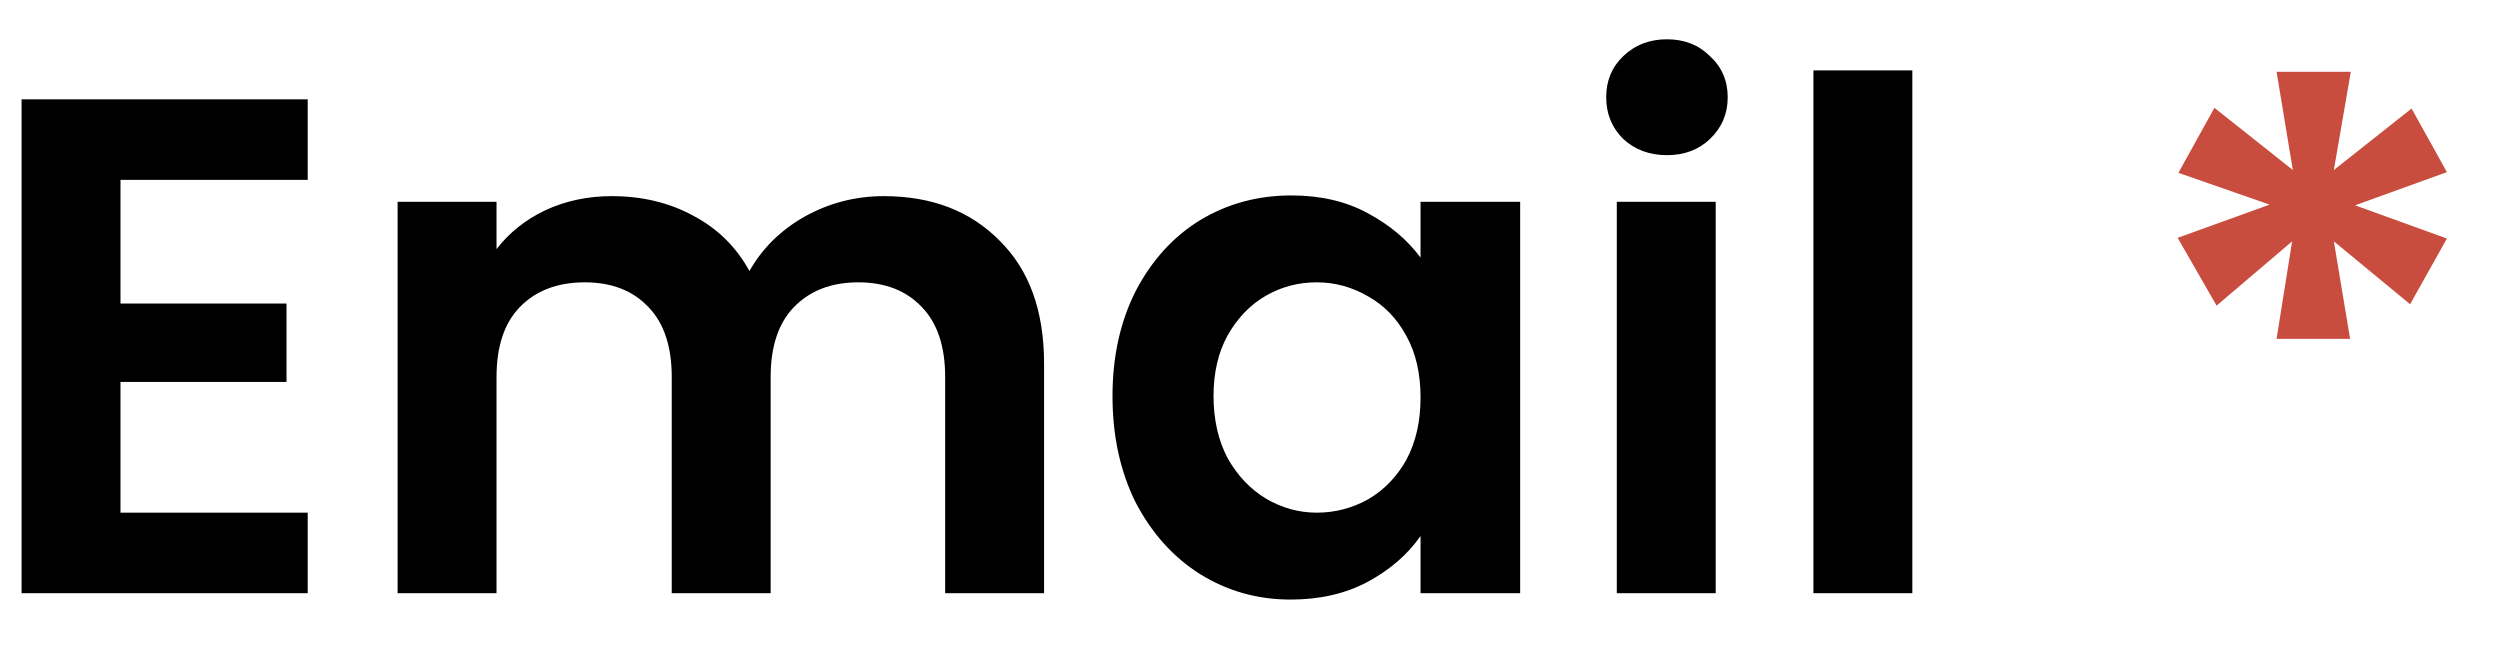 <svg width="46" height="12" viewBox="0 0 46 12" fill="none" xmlns="http://www.w3.org/2000/svg">
<path d="M2.217 3.31V5.585H5.272V7.028H2.217V9.433H5.662V10.915H0.397V1.828H5.662V3.31H2.217ZM16.26 3.609C17.144 3.609 17.855 3.882 18.392 4.428C18.938 4.965 19.211 5.719 19.211 6.69V10.915H17.391V6.937C17.391 6.374 17.248 5.945 16.962 5.65C16.676 5.347 16.286 5.195 15.792 5.195C15.298 5.195 14.904 5.347 14.609 5.65C14.323 5.945 14.18 6.374 14.18 6.937V10.915H12.36V6.937C12.36 6.374 12.217 5.945 11.931 5.65C11.645 5.347 11.255 5.195 10.761 5.195C10.258 5.195 9.86 5.347 9.565 5.65C9.279 5.945 9.136 6.374 9.136 6.937V10.915H7.316V3.713H9.136V4.584C9.37 4.281 9.669 4.042 10.033 3.869C10.406 3.696 10.813 3.609 11.255 3.609C11.818 3.609 12.321 3.73 12.763 3.973C13.205 4.207 13.547 4.545 13.79 4.987C14.024 4.571 14.362 4.237 14.804 3.986C15.255 3.735 15.74 3.609 16.26 3.609ZM20.47 7.288C20.47 6.56 20.613 5.914 20.899 5.351C21.194 4.788 21.588 4.354 22.082 4.051C22.585 3.748 23.144 3.596 23.759 3.596C24.296 3.596 24.764 3.704 25.163 3.921C25.57 4.138 25.895 4.411 26.138 4.74V3.713H27.971V10.915H26.138V9.862C25.904 10.2 25.579 10.482 25.163 10.707C24.756 10.924 24.283 11.032 23.746 11.032C23.139 11.032 22.585 10.876 22.082 10.564C21.588 10.252 21.194 9.814 20.899 9.251C20.613 8.679 20.47 8.025 20.47 7.288ZM26.138 7.314C26.138 6.872 26.051 6.495 25.878 6.183C25.705 5.862 25.471 5.62 25.176 5.455C24.881 5.282 24.565 5.195 24.227 5.195C23.889 5.195 23.577 5.277 23.291 5.442C23.005 5.607 22.771 5.849 22.589 6.17C22.416 6.482 22.329 6.855 22.329 7.288C22.329 7.721 22.416 8.103 22.589 8.432C22.771 8.753 23.005 9 23.291 9.173C23.586 9.346 23.898 9.433 24.227 9.433C24.565 9.433 24.881 9.351 25.176 9.186C25.471 9.013 25.705 8.77 25.878 8.458C26.051 8.137 26.138 7.756 26.138 7.314ZM30.672 2.855C30.351 2.855 30.082 2.755 29.866 2.556C29.658 2.348 29.554 2.092 29.554 1.789C29.554 1.486 29.658 1.234 29.866 1.035C30.082 0.827 30.351 0.723 30.672 0.723C30.992 0.723 31.257 0.827 31.465 1.035C31.681 1.234 31.79 1.486 31.79 1.789C31.79 2.092 31.681 2.348 31.465 2.556C31.257 2.755 30.992 2.855 30.672 2.855ZM31.569 3.713V10.915H29.749V3.713H31.569ZM35.187 1.295V10.915H33.367V1.295H35.187Z" fill="black"/>
<path d="M44.373 1.997L45.023 3.167L43.333 3.778L45.023 4.389L44.346 5.598L42.943 4.441L43.242 6.235H41.889L42.175 4.441L40.785 5.624L40.069 4.376L41.76 3.765L40.083 3.18L40.745 1.984L42.188 3.128L41.889 1.321H43.255L42.943 3.128L44.373 1.997Z" fill="#C94D3F"/>
</svg>
